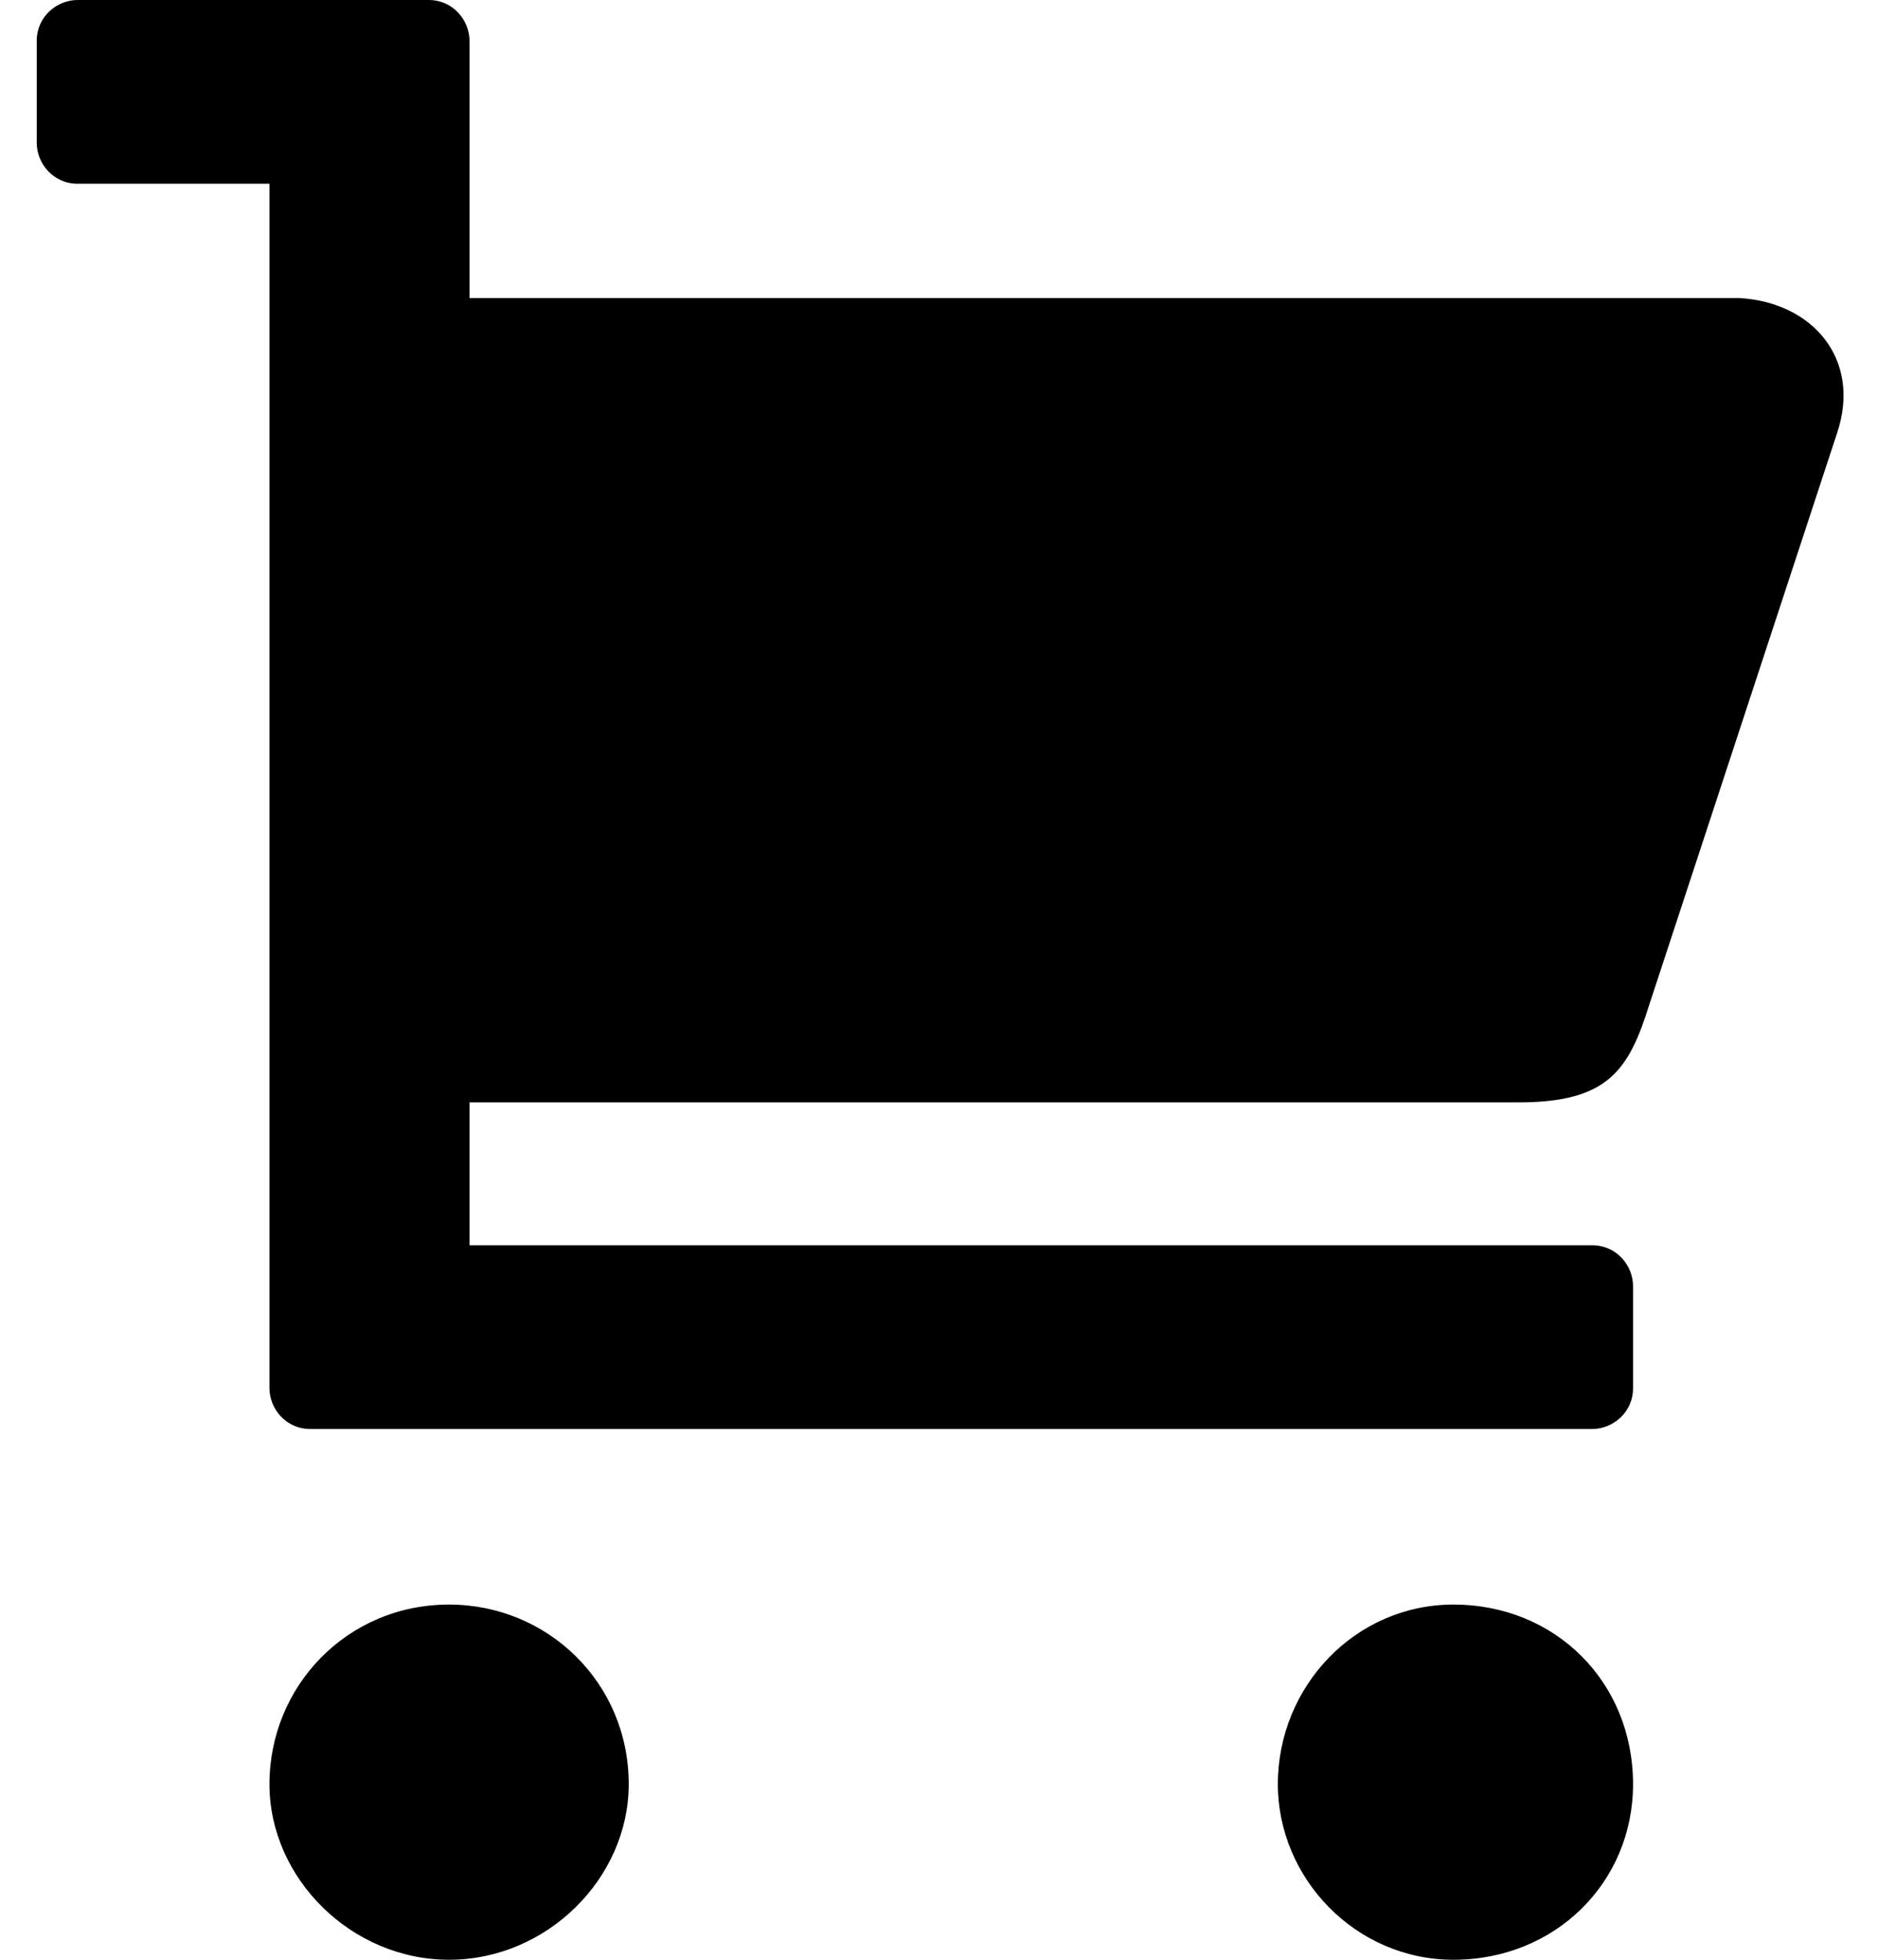 <svg xmlns="http://www.w3.org/2000/svg" viewBox="0 0 46 48"><path d="M40 43.7c0 2.4-1.9 4.3-4.4 4.3-2.4 0-4.3-2-4.3-4.3 0-2.4 1.9-4.4 4.3-4.4 2.5 0 4.4 1.9 4.4 4.4zm-24.6 0c0 2.3-2 4.3-4.4 4.3-2.4 0-4.4-2-4.4-4.3 0-2.4 1.9-4.4 4.4-4.4 2.4 0 4.4 1.9 4.4 4.4zM45 10.6s-4.5 13.7-4.6 14c-.5 1.6-1 2.4-3.2 2.4H11.5v3.5H39c.6 0 1 .5 1 1V34c0 .6-.5 1-1 1H7.6c-.6 0-1-.5-1-1V4.5H1.9c-.6 0-1-.5-1-1V1c0-.6.5-1 1-1h8.6c.6 0 1 .5 1 1v6.3h31.1c1.8.1 3 1.5 2.4 3.3z"/></svg>